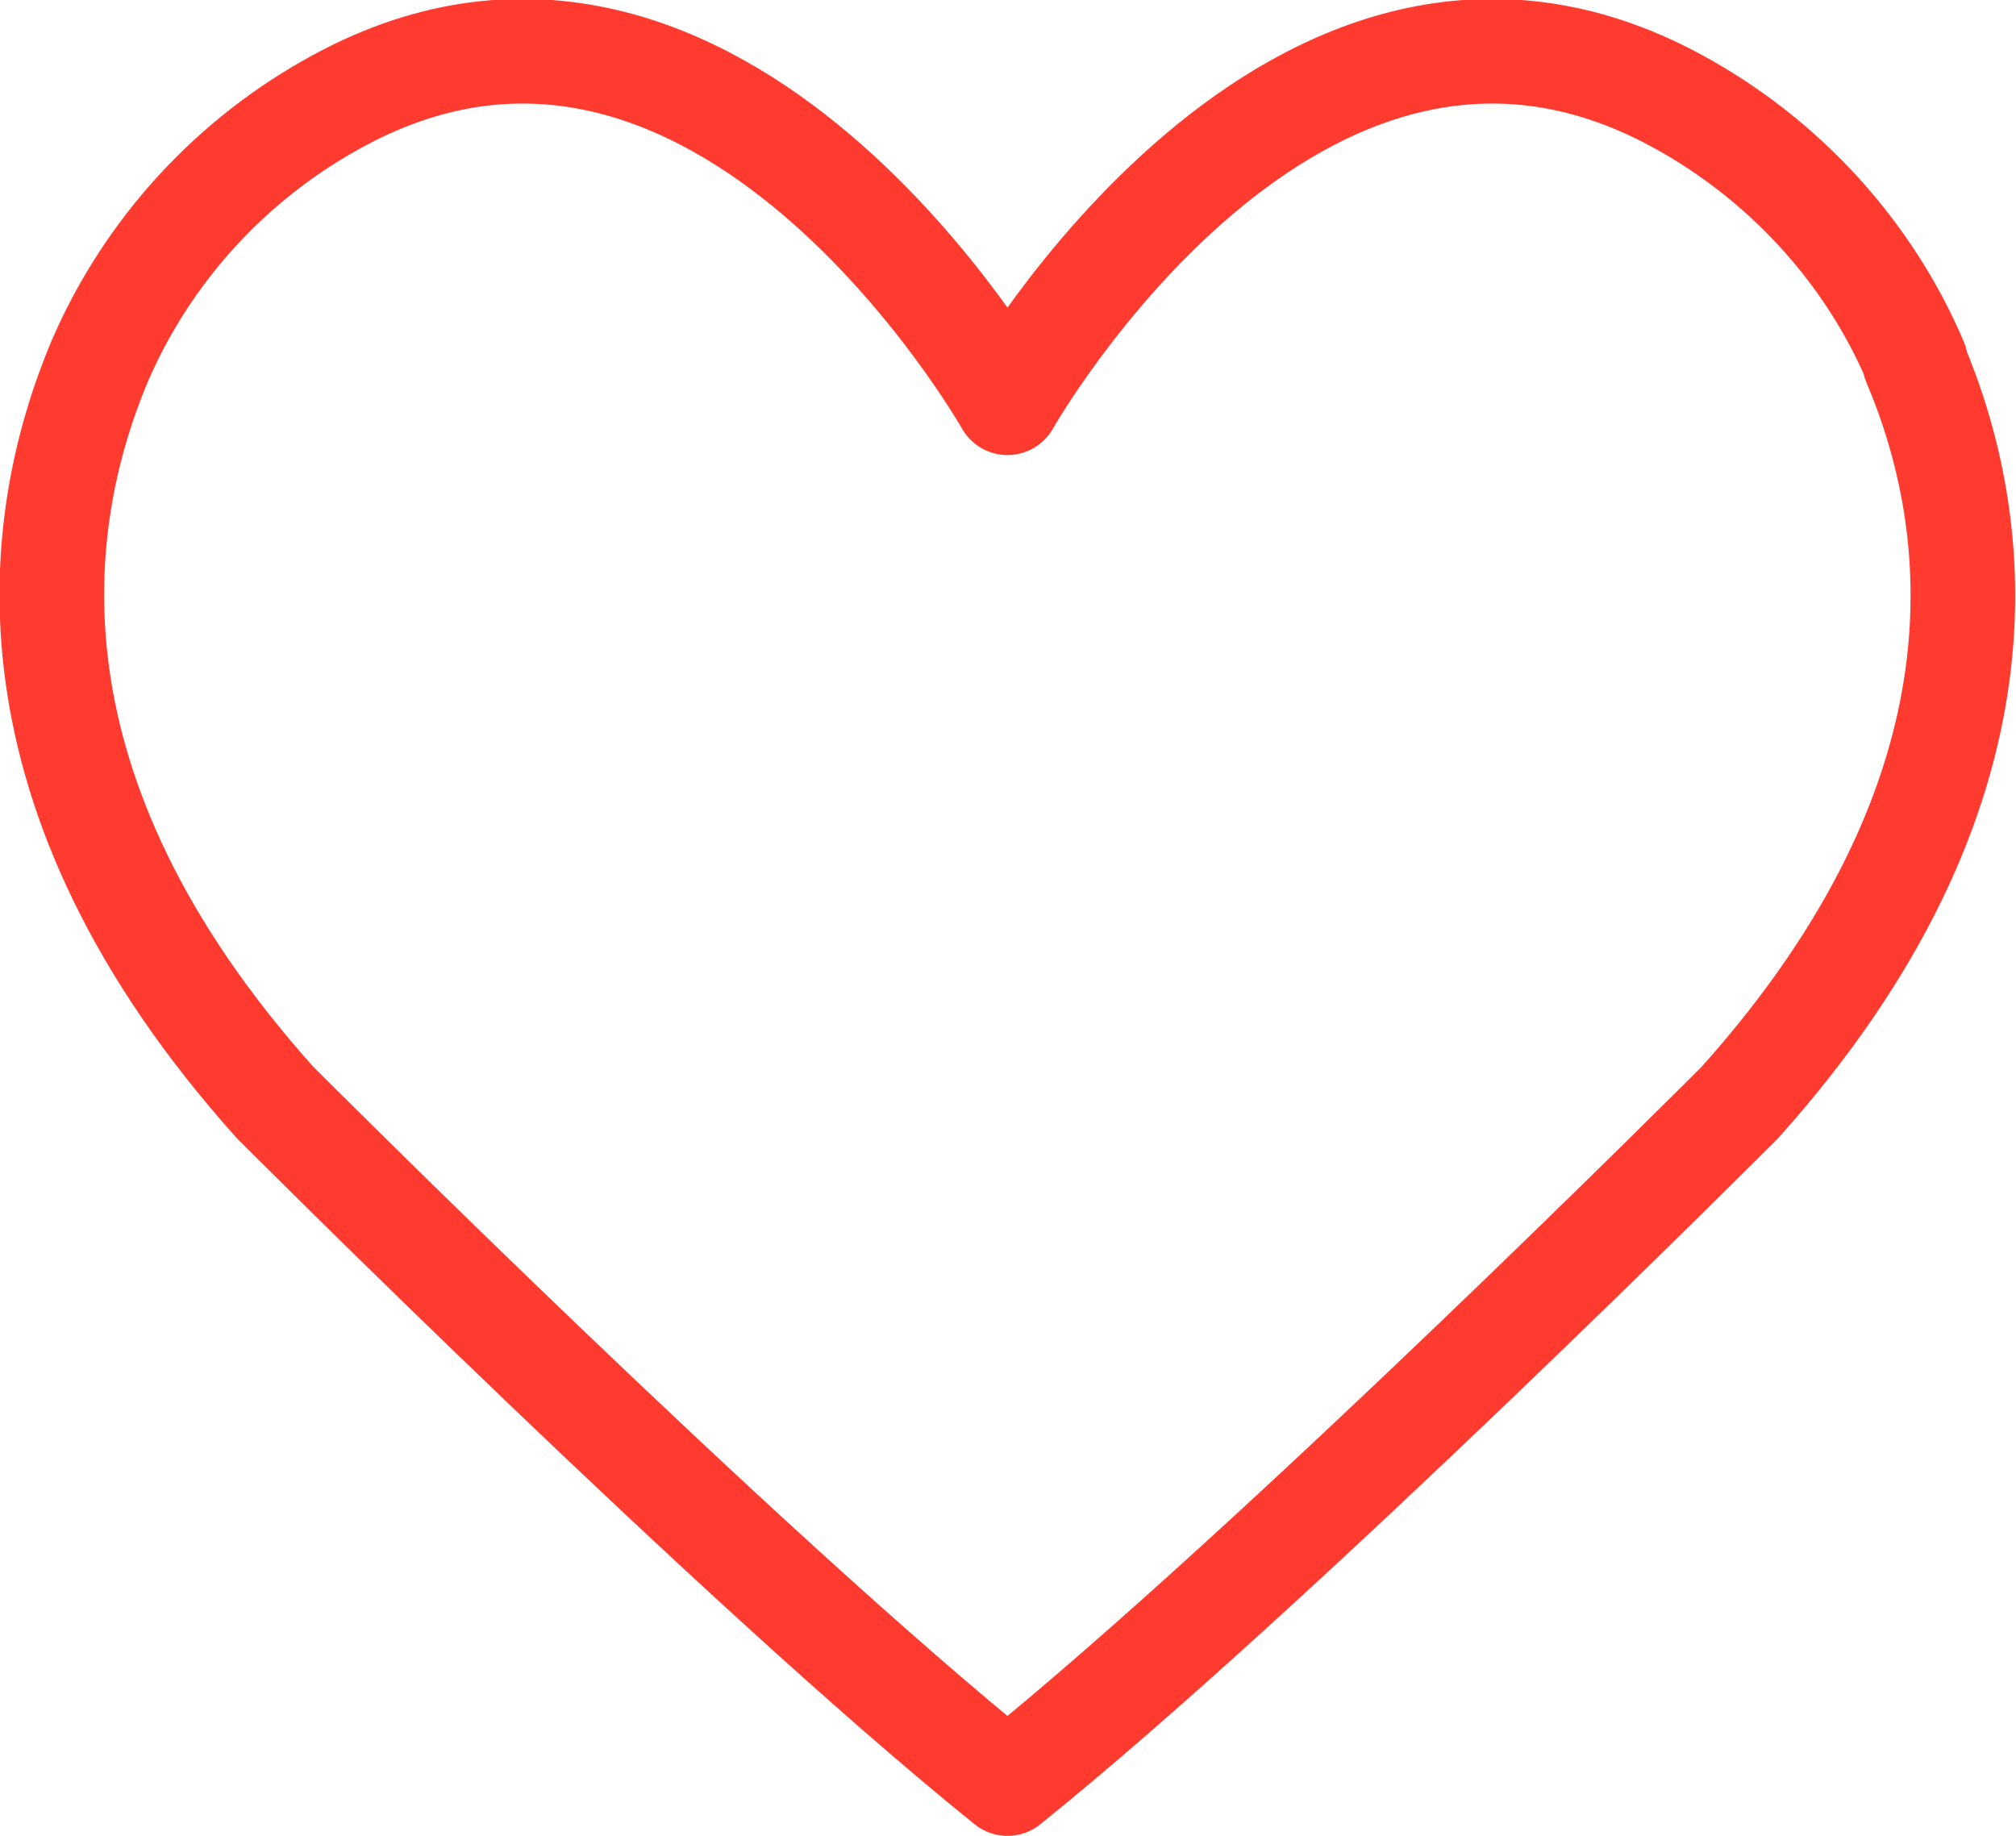 <?xml version="1.0" encoding="UTF-8"?>
<svg id="_레이어_1" data-name="레이어 1" xmlns="http://www.w3.org/2000/svg" viewBox="0 0 19.27 17.55">
  <defs>
    <style>
      .cls-1 {
        fill: none;
        stroke: #ff3b30;
        stroke-linecap: round;
        stroke-linejoin: round;
      }
    </style>
  </defs>
  <path class="cls-1" d="m18.31,3.46c-.45-1.06-1.27-1.95-2.29-2.5-3.64-1.97-6.39,2.89-6.39,2.89,0,0-2.75-4.86-6.39-2.89-1.02.55-1.83,1.43-2.29,2.5C.31,4.99-.04,7.56,2.63,10.54c0,0,4.43,4.44,7,6.51,2.57-2.07,7-6.51,7-6.51,2.67-2.98,2.32-5.55,1.67-7.08Z"/>
</svg>